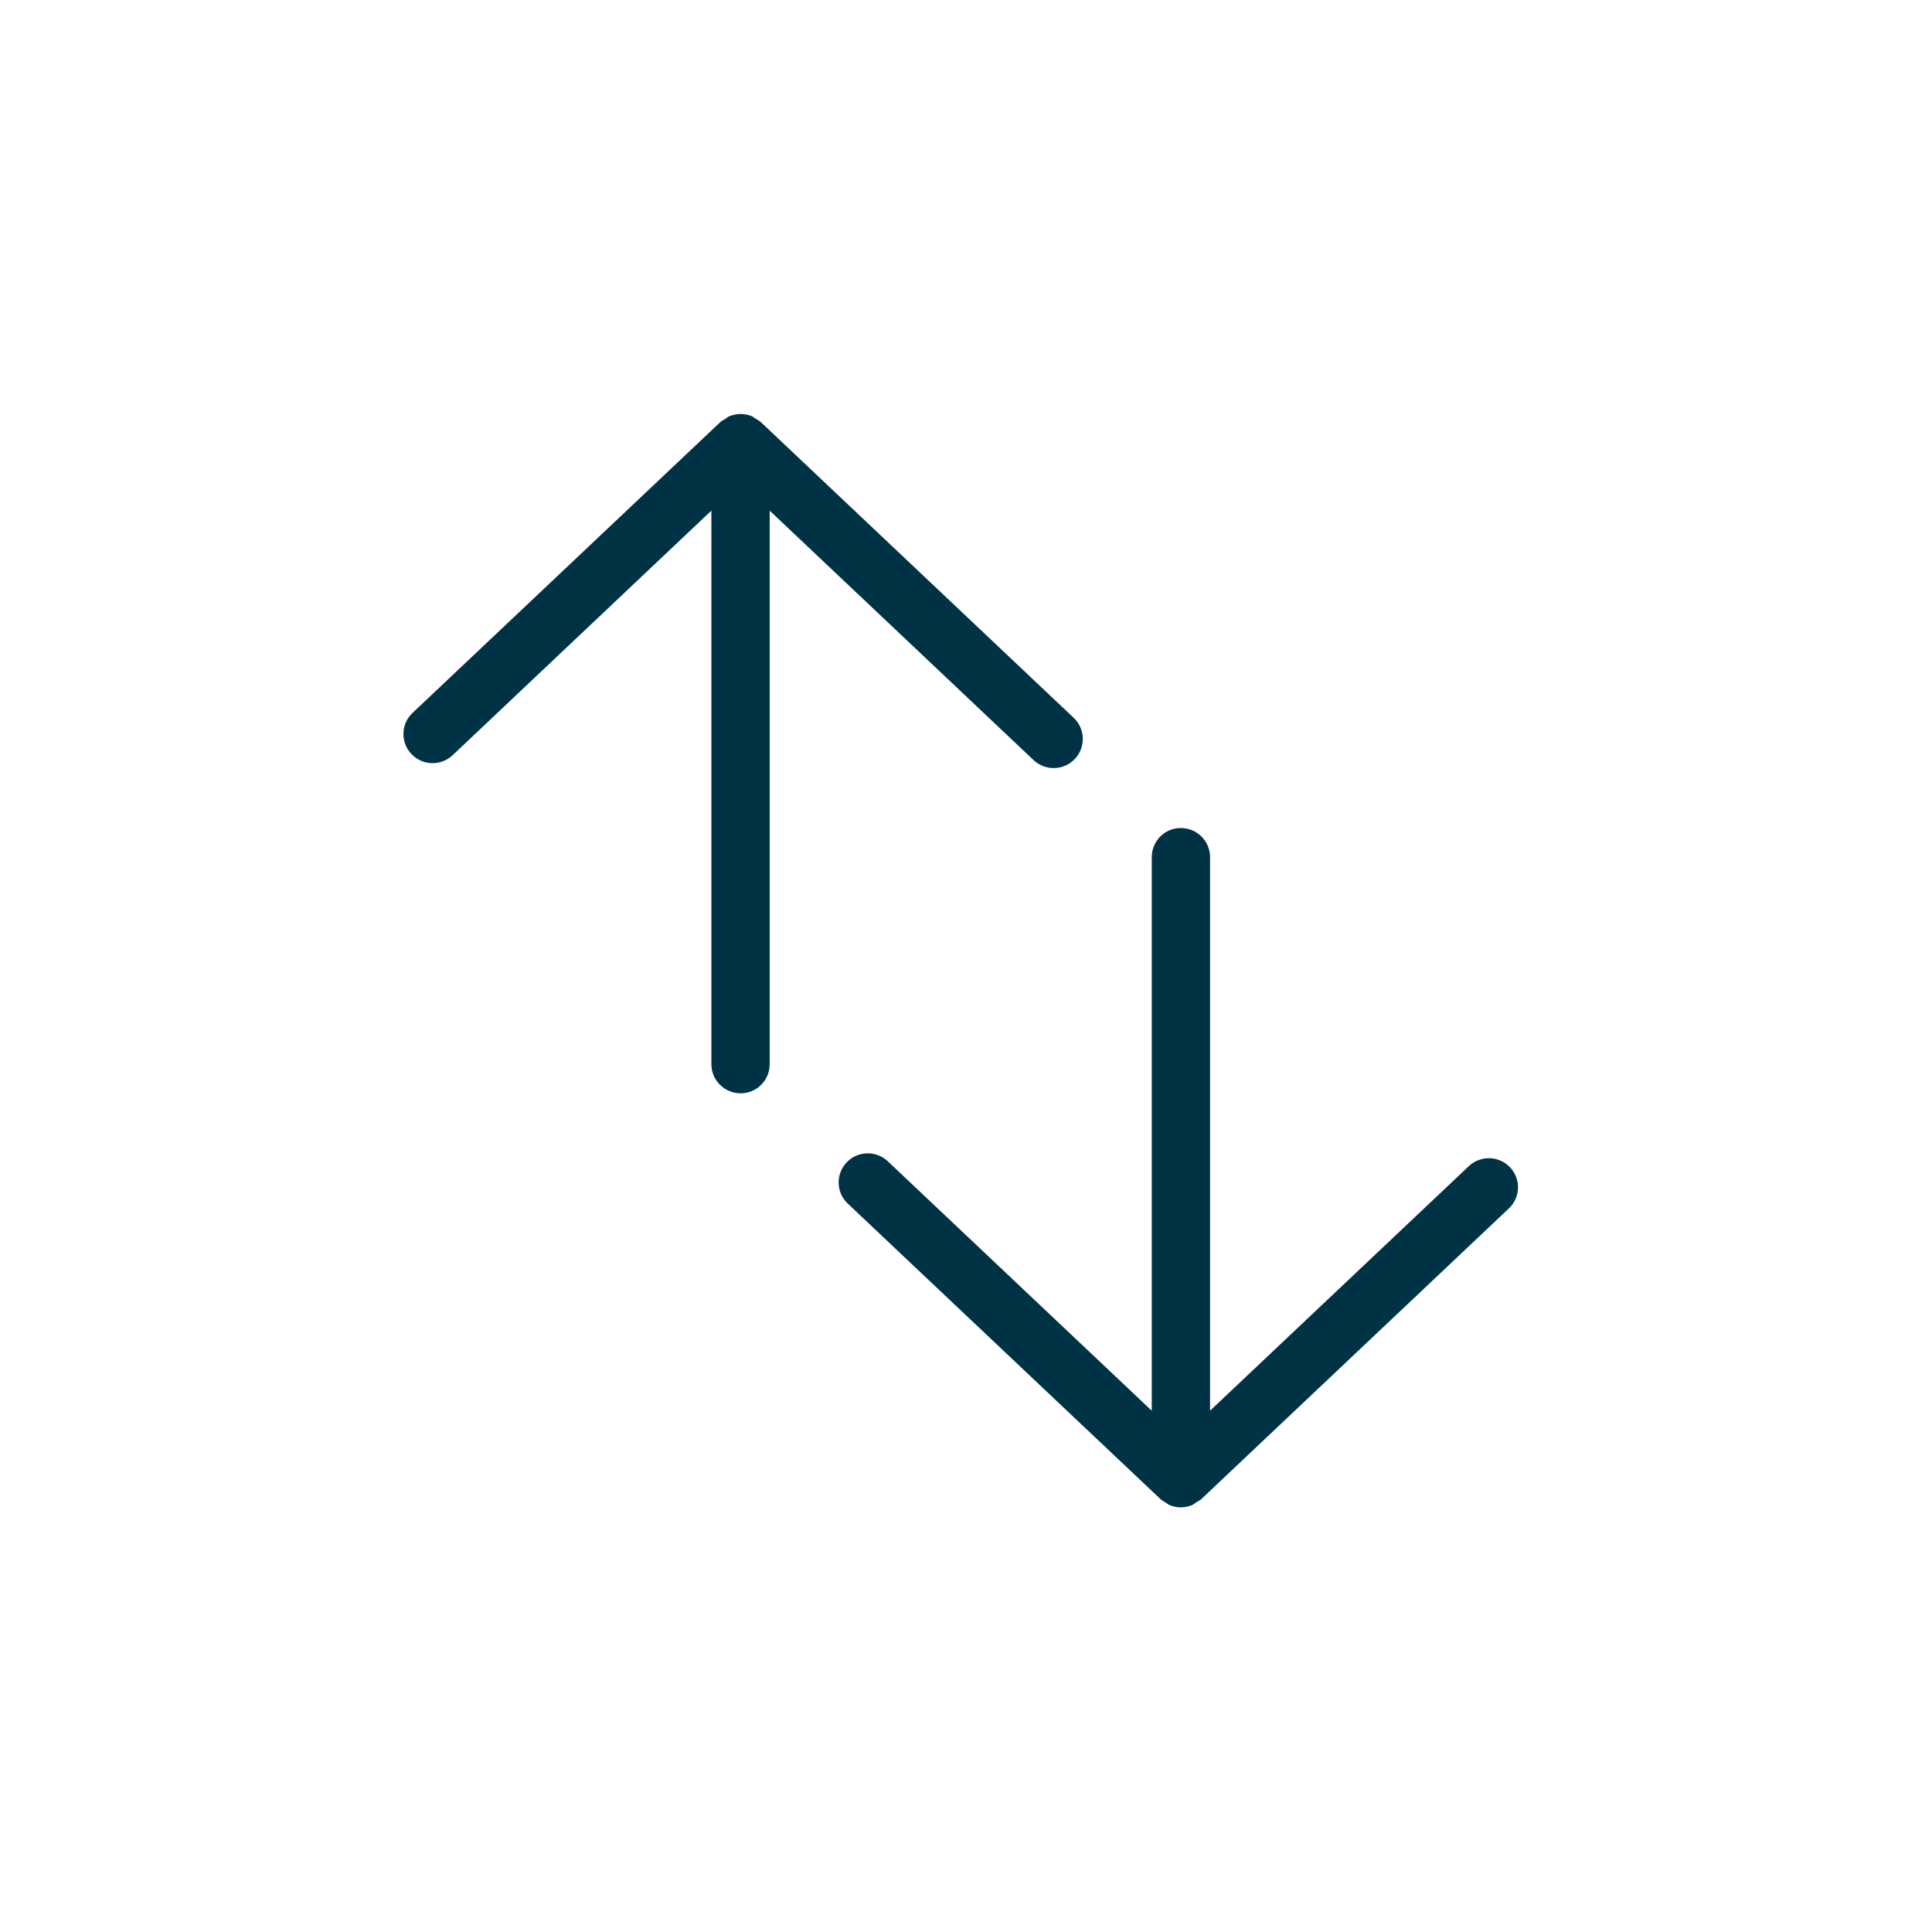 <svg xmlns="http://www.w3.org/2000/svg" width="28" height="28" viewBox="0 0 28 28">
    <g fill="none" fill-rule="evenodd">
        <g fill="#003245">
            <g>
                <path d="M15.27 10.538H7.248l3.622-3.832c.155-.174.143-.44-.031-.597-.168-.151-.425-.144-.583.017L5.961 10.67c-.018.02-.028.045-.043.067-.014.021-.031.041-.041.065-.02.05-.03.104-.03.158v.003c0 .053.012.105.031.156.01.025.027.044.042.065.014.022.023.047.041.066l4.217 4.463c.16.17.426.178.595.019 0 0 .002 0 .002-.002.17-.16.176-.427.017-.597l-3.545-3.75h8.024c.232 0 .421-.19.421-.424 0-.233-.189-.422-.421-.42" transform="translate(-74 -2956) translate(74 2956) rotate(90 10.77 10.923)"/>
                <path d="M21.578 16.538h-8.023l3.621-3.832c.156-.174.143-.44-.03-.597-.169-.151-.425-.144-.583.017l-4.294 4.544c-.018.02-.028.045-.044.067-.014.021-.03.041-.04.065-.02.05-.031.104-.031.158v.003c.001.053.012.105.032.156.01.025.027.044.042.065.014.022.023.047.04.066l4.218 4.463c.16.17.426.178.595.019 0 0 .002 0 .002-.002.169-.16.176-.427.016-.597l-3.544-3.75h8.023c.233 0 .422-.19.422-.424 0-.233-.19-.422-.422-.42" transform="translate(-74 -2956) translate(74 2956) matrix(0 -1 1 0 .154 34)"/>
            </g>
        </g>
    </g>
</svg>
